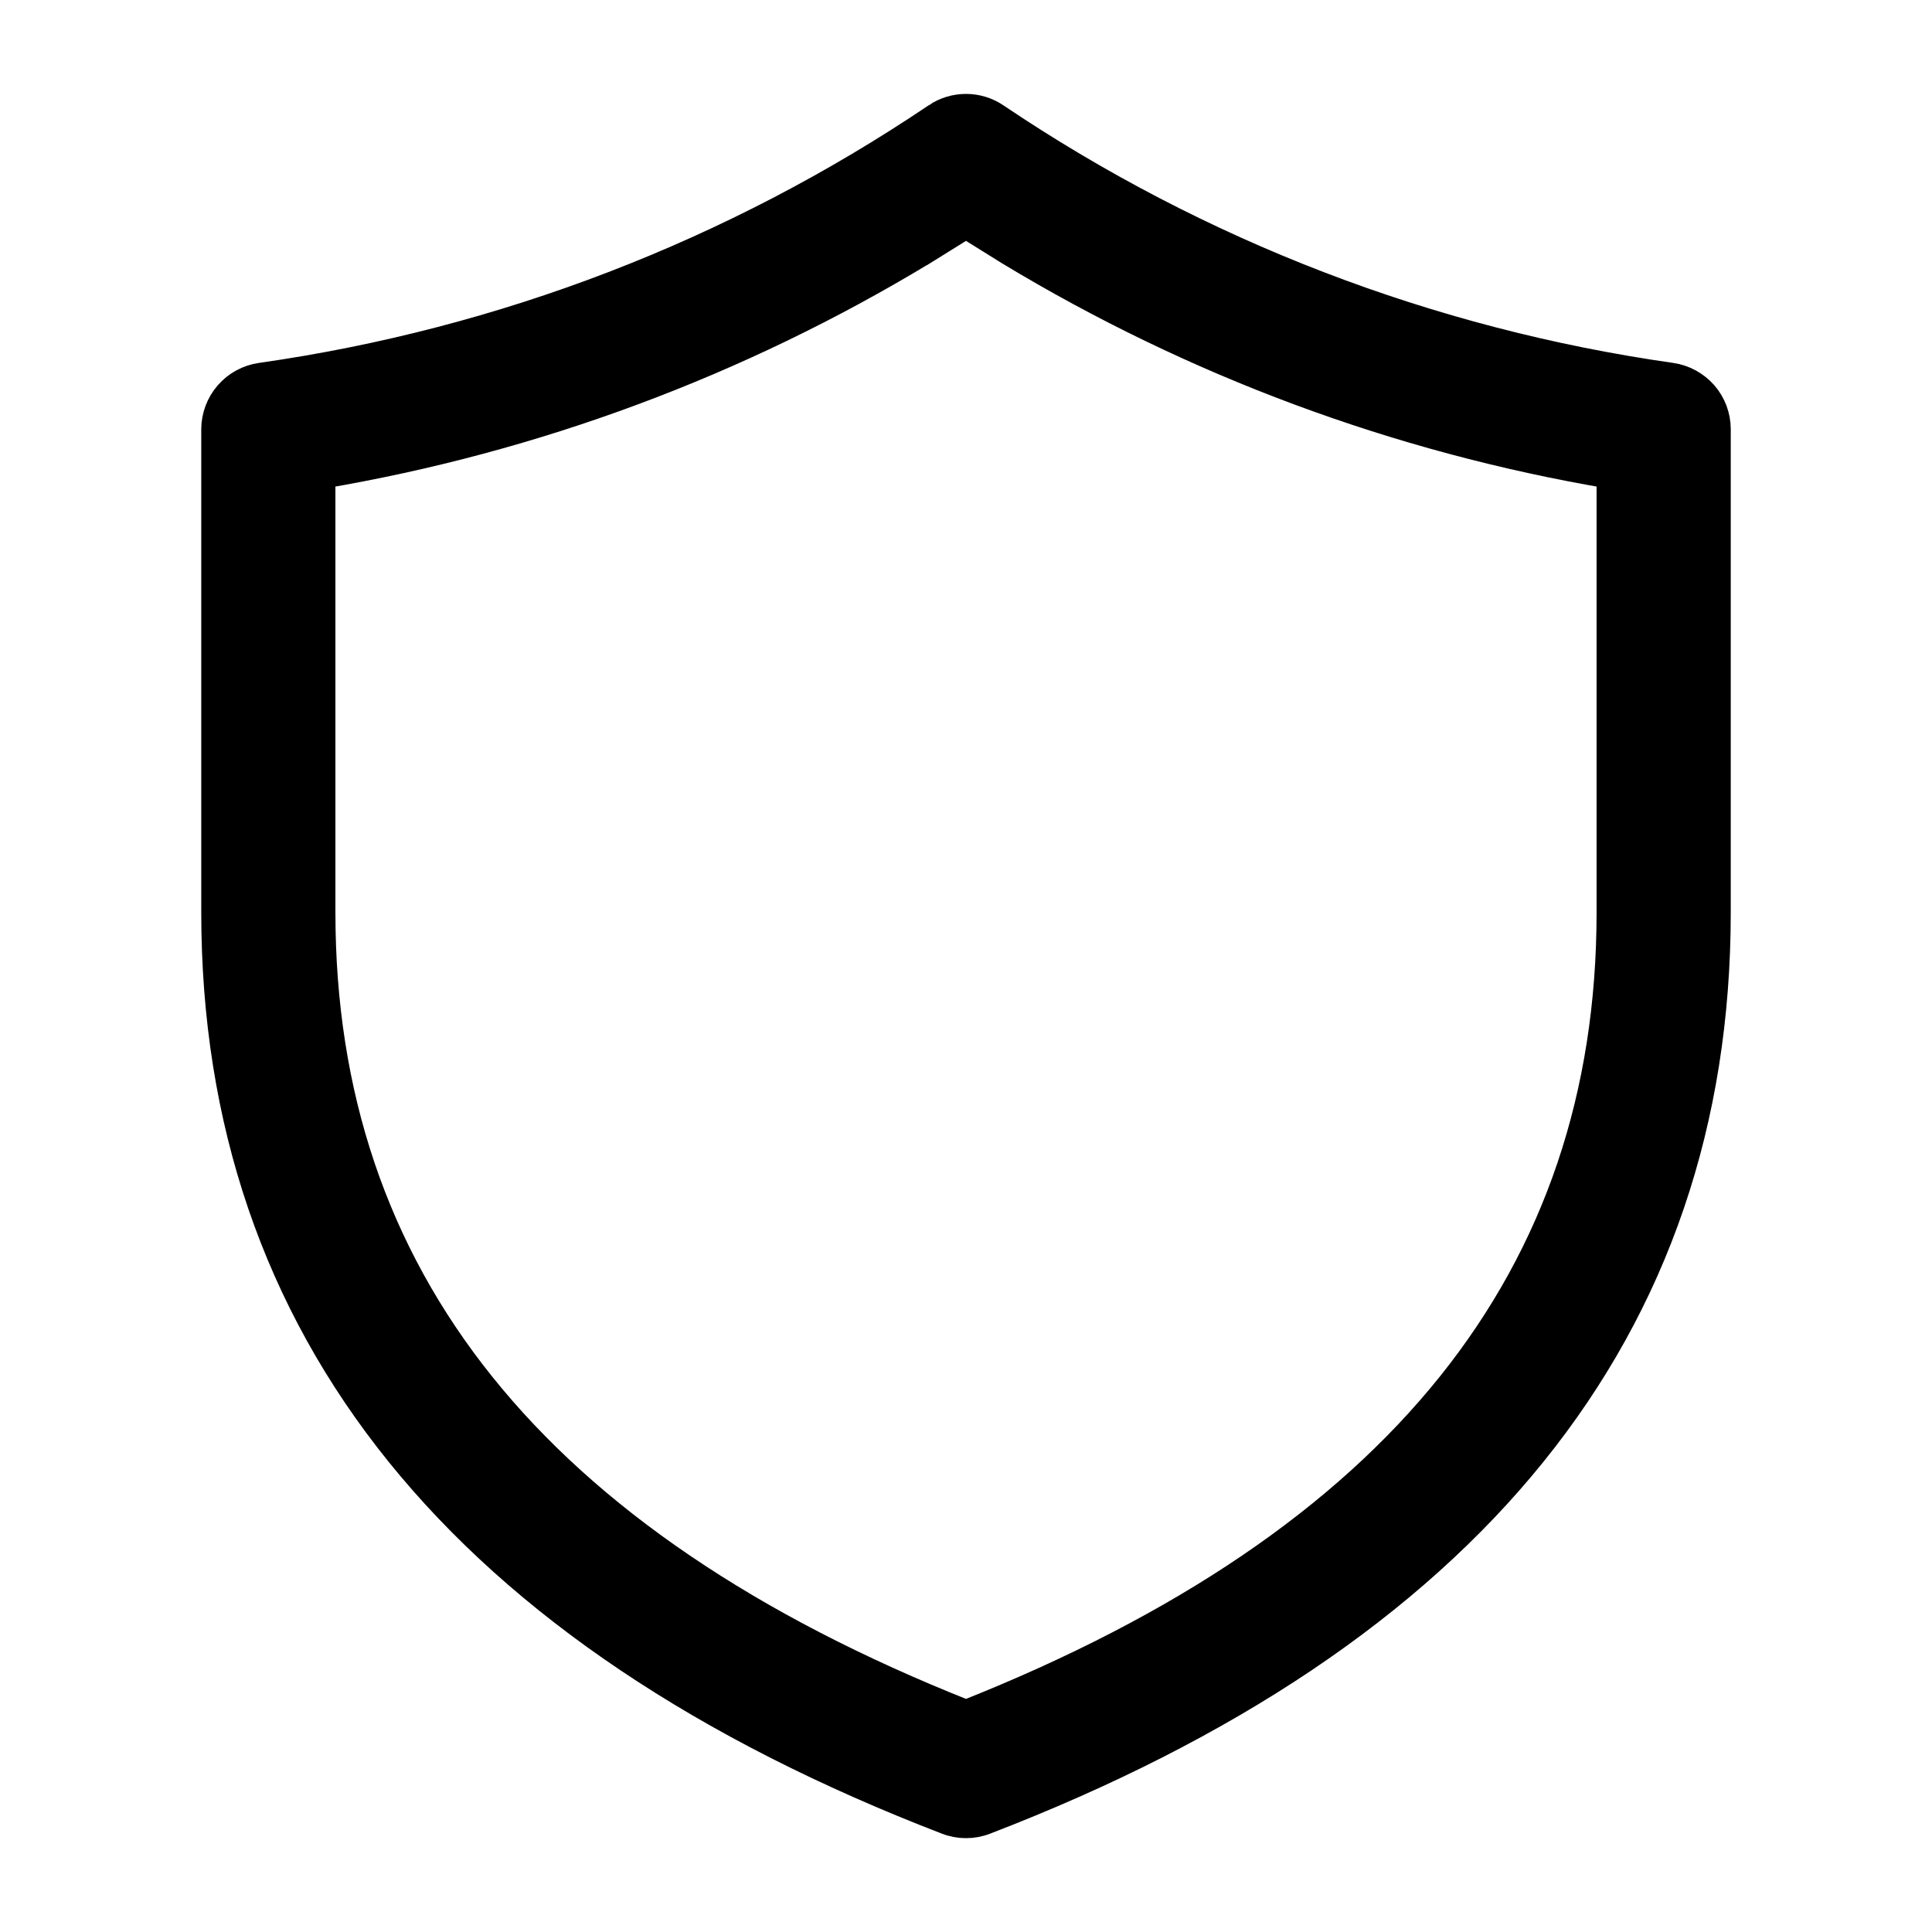 <svg fill="none" height="18" viewBox="0 0 18 18" width="18" xmlns="http://www.w3.org/2000/svg"><path d="m8.723 1.084c.082-.055.178-.084.277-.084.099 0 .195.029.277.084 1.888 1.273 4.04 2.1 6.294 2.421.119.017.228.077.307.167.079.091.122.207.122.328v4.5c0 3.891-2.307 6.73-6.82 8.467-.116.045-.244.045-.36 0-4.512-1.737-6.82-4.577-6.82-8.467v-4.5c0-.12.044-.237.123-.328.079-.091.188-.15.307-.167 2.254-.321 4.405-1.148 6.293-2.421zm-.124 1.262c-1.719 1.04-3.618 1.746-5.599 2.082v4.072c0 3.392 1.968 5.863 6 7.463 4.032-1.6 6-4.071 6-7.463v-4.072c-1.981-.336-3.881-1.042-5.6-2.082l-.4-.249-.4.249z" fill="#000" stroke="#000" stroke-width=".25"/></svg>